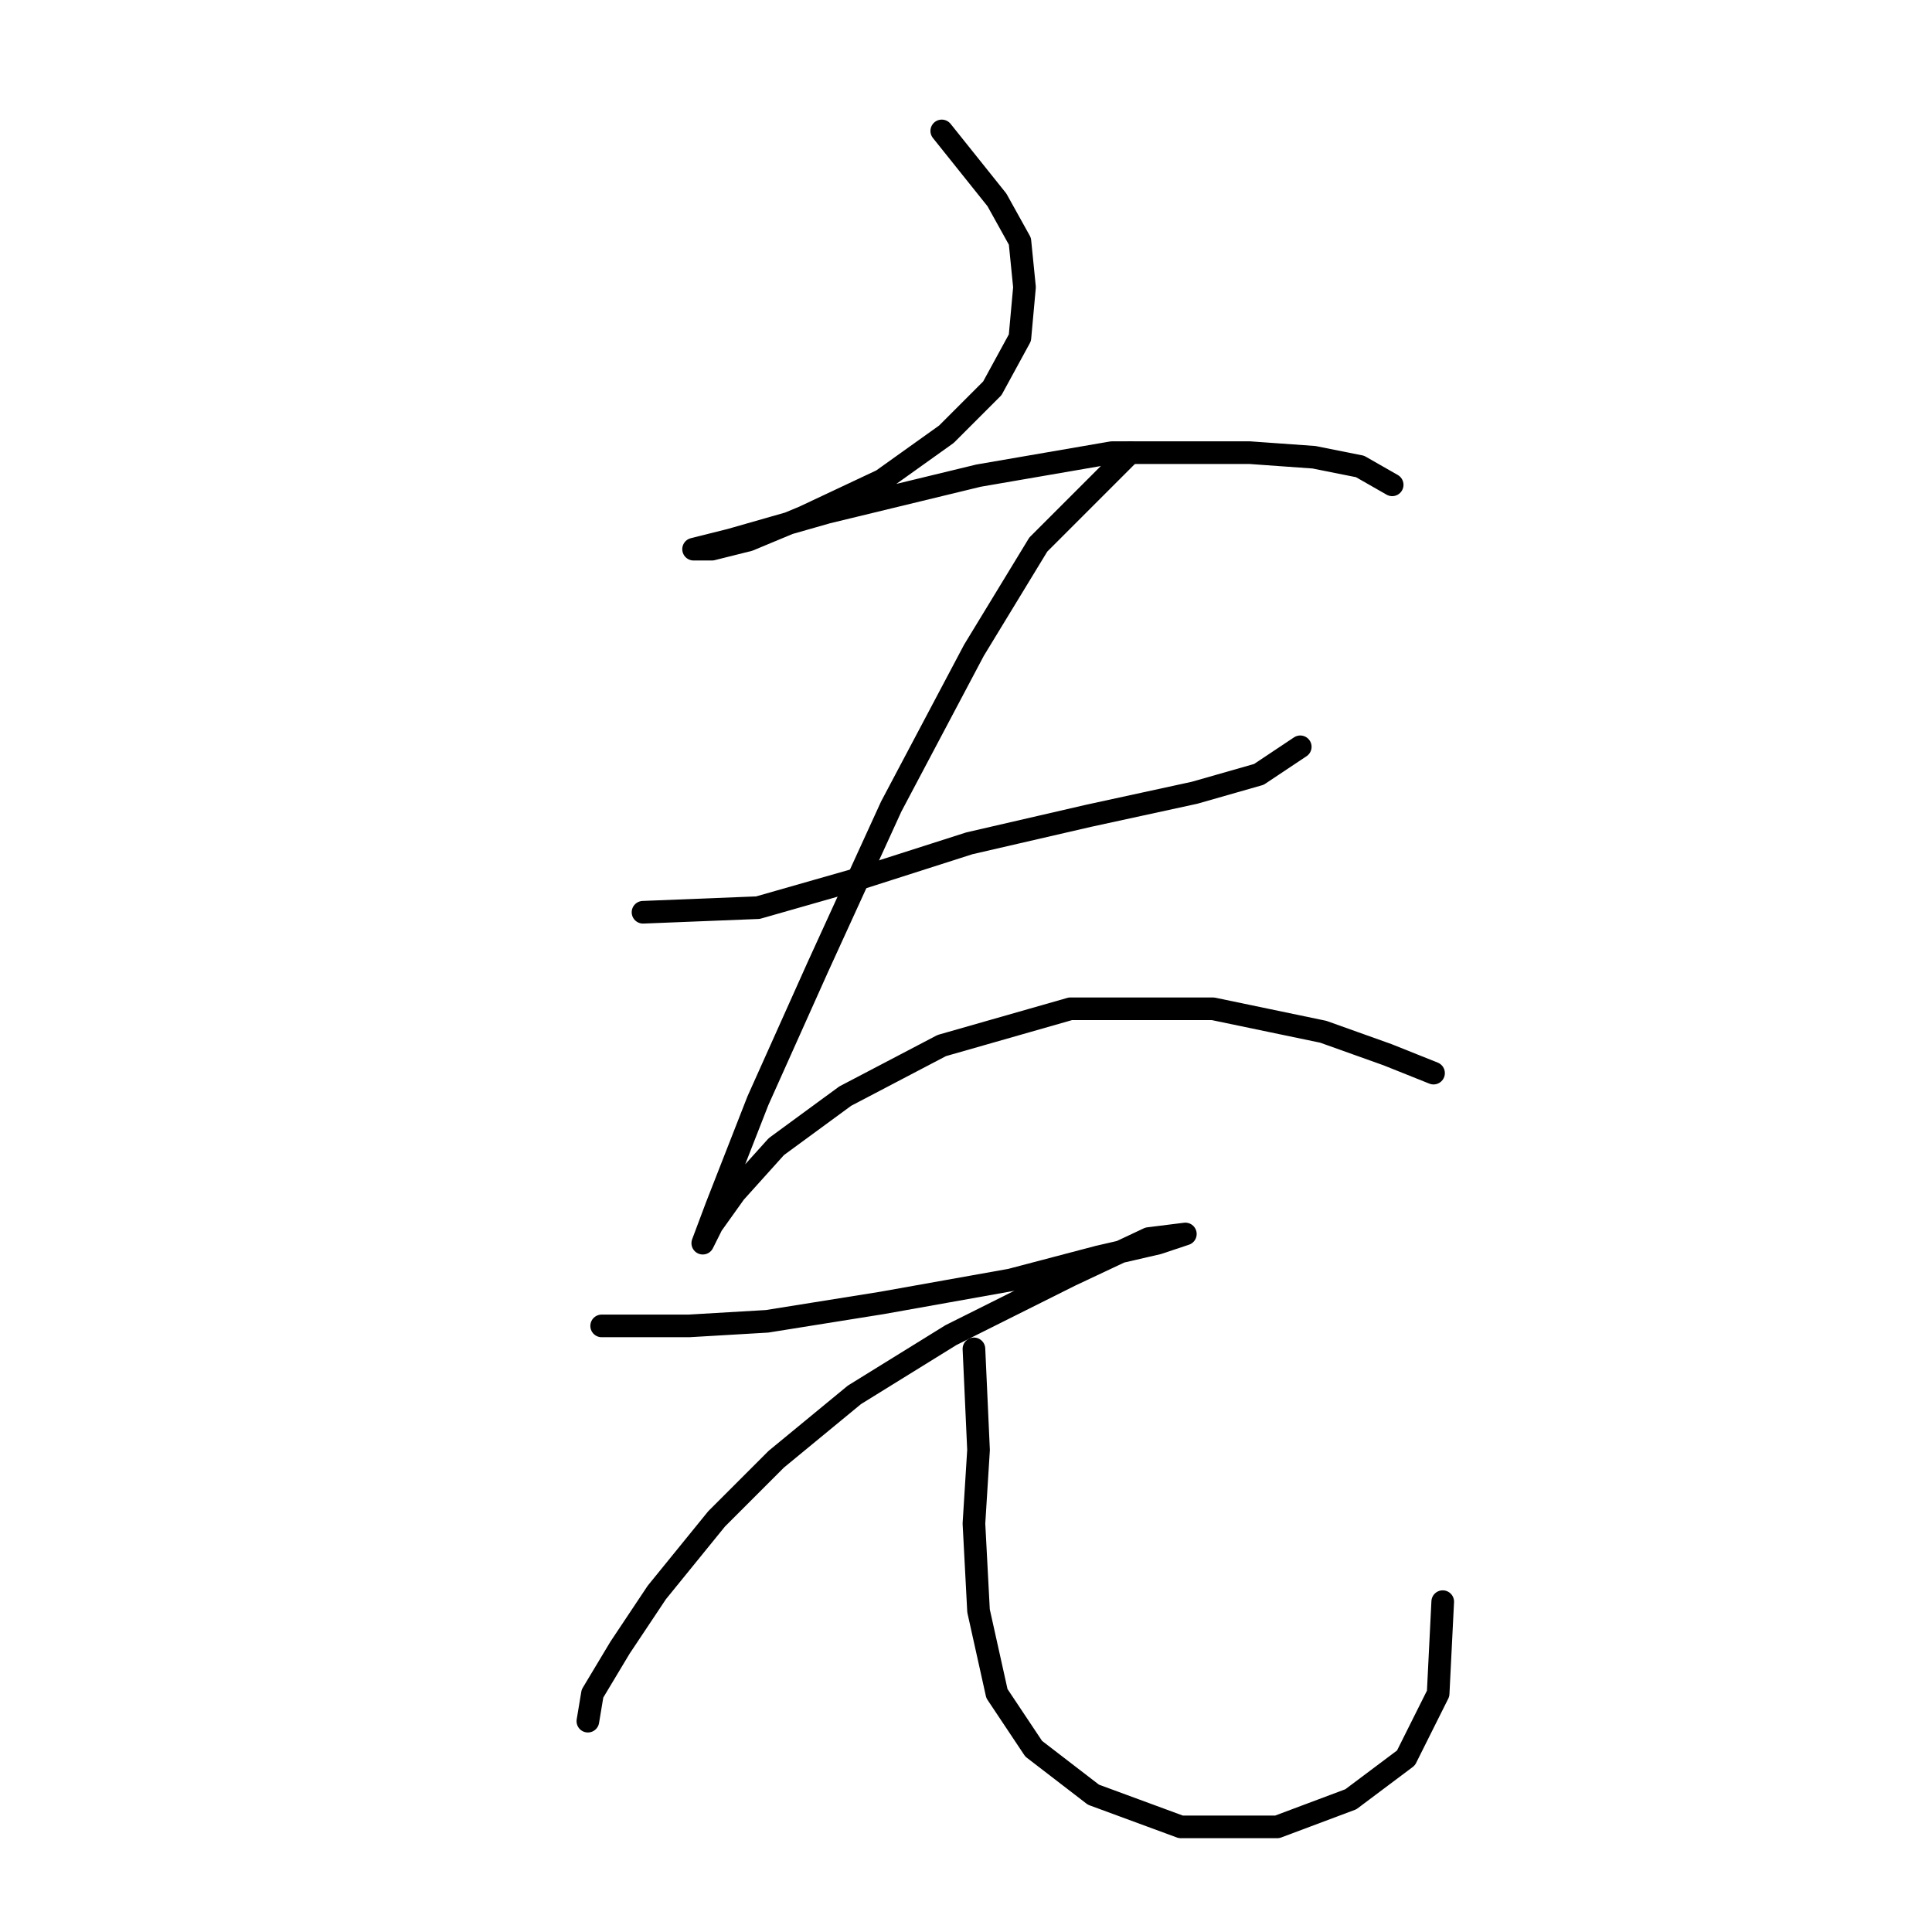 <?xml version="1.0" standalone="no"?>
    <svg width="256" height="256" xmlns="http://www.w3.org/2000/svg" version="1.1">
    <polyline stroke="black" stroke-width="3" stroke-linecap="round" fill="transparent" stroke-linejoin="round" points="124.789 17.349 132.097 26.484 135.142 31.965 135.751 38.055 135.142 44.754 131.488 51.453 125.398 57.543 116.872 63.633 106.519 68.505 99.211 71.55 94.339 72.768 91.903 72.768 91.903 72.768 96.775 71.55 109.564 67.896 129.661 63.024 147.322 59.979 165.592 59.979 174.118 60.588 180.208 61.806 184.471 64.242 184.471 64.242 " />
        <polyline stroke="black" stroke-width="3" stroke-linecap="round" fill="transparent" stroke-linejoin="round" points="85.204 120.879 100.429 120.27 113.218 116.616 128.443 111.744 144.277 108.09 158.284 105.045 166.81 102.609 172.291 98.955 172.291 98.955 " />
        <polyline stroke="black" stroke-width="3" stroke-linecap="round" fill="transparent" stroke-linejoin="round" points="149.758 59.979 137.578 72.159 129.052 86.166 118.09 106.872 108.346 128.187 100.429 145.848 94.948 159.855 93.121 164.727 94.339 162.291 97.384 158.028 102.865 151.938 112 145.239 124.789 138.54 141.841 133.668 160.72 133.668 175.336 136.713 183.862 139.758 189.952 142.194 189.952 142.194 " />
        <polyline stroke="black" stroke-width="3" stroke-linecap="round" fill="transparent" stroke-linejoin="round" points="79.723 175.689 91.294 175.689 101.647 175.08 116.872 172.644 133.924 169.599 145.495 166.554 153.412 164.727 157.066 163.509 152.194 164.118 141.841 168.99 126.007 176.907 113.218 184.823 102.865 193.349 94.948 201.266 87.031 211.01 82.159 218.318 78.505 224.408 77.896 228.062 77.896 228.062 " />
        <polyline stroke="black" stroke-width="3" stroke-linecap="round" fill="transparent" stroke-linejoin="round" points="129.052 178.734 129.661 192.131 129.052 201.875 129.661 213.446 132.097 224.408 136.969 231.716 144.886 237.806 156.457 242.069 169.246 242.069 178.99 238.415 186.298 232.934 190.561 224.408 191.169 212.228 191.169 212.228 " />
        </svg>